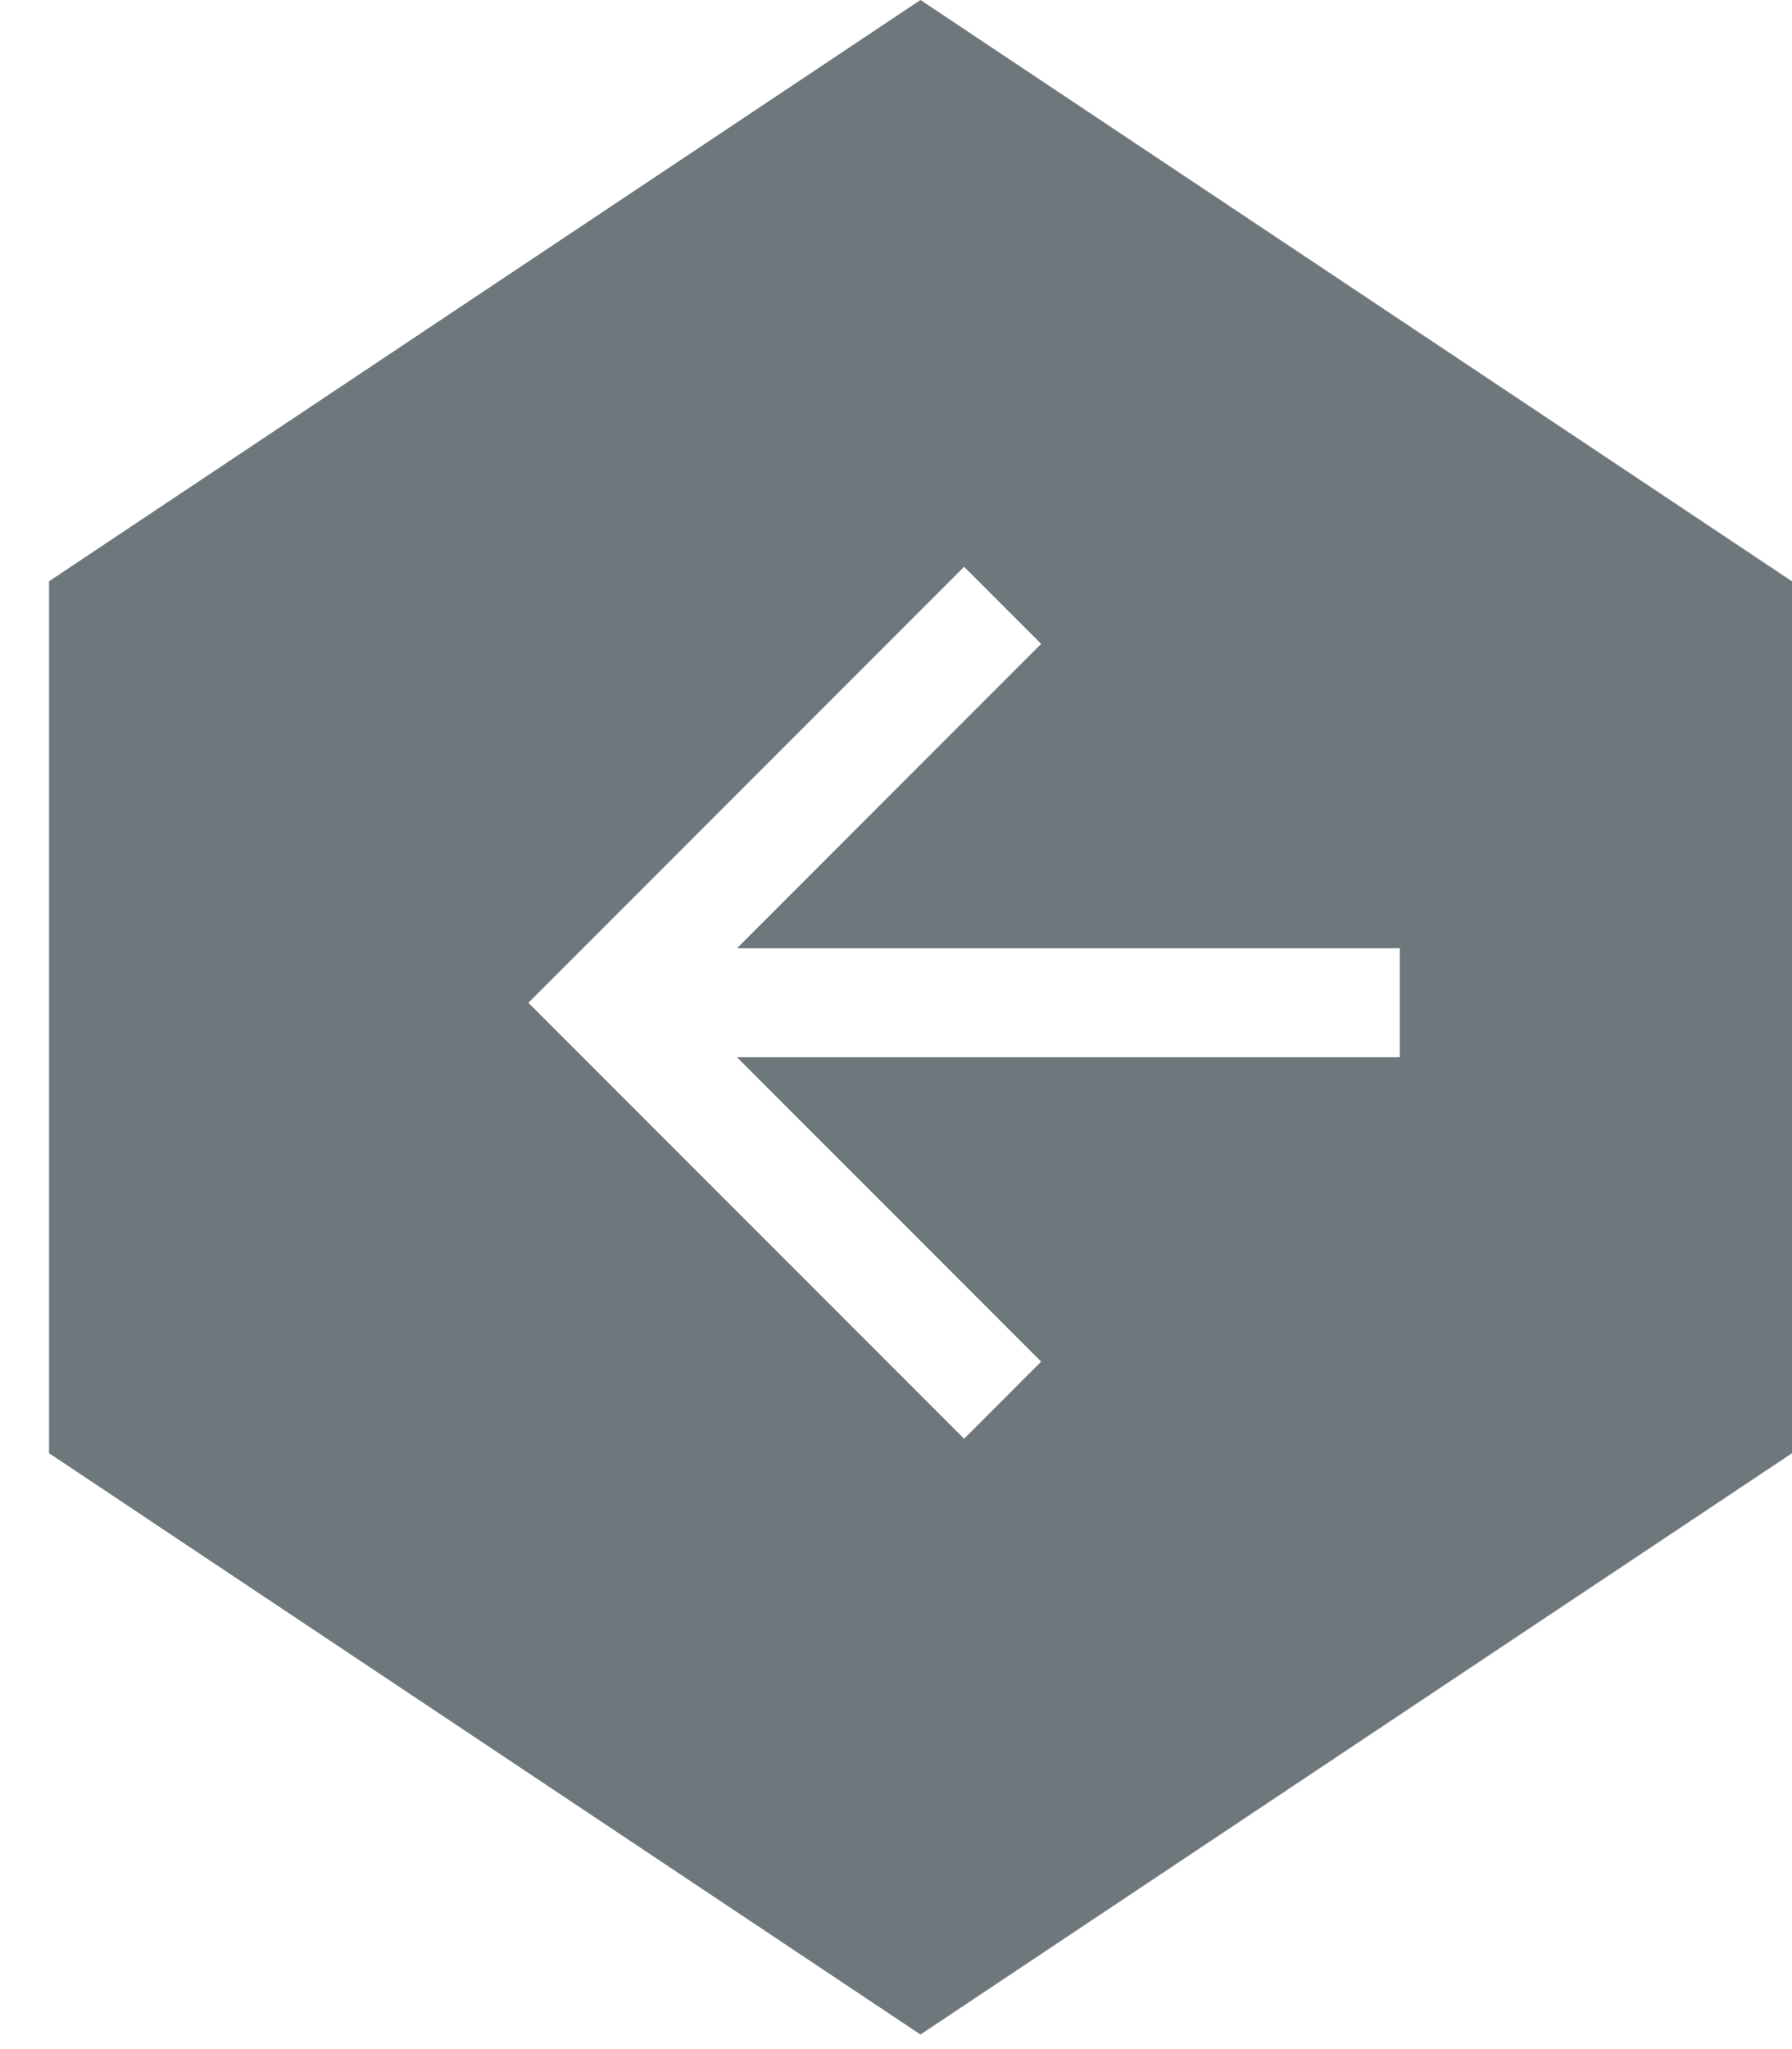 <svg xmlns="http://www.w3.org/2000/svg" width="35" height="40" viewBox="0 0 35 40">
    <path fill="#6D777C" fill-rule="evenodd" d="M17.978 0L.958 11.347v17.021l17.02 11.347L35 28.368v-17.02L17.978 0zm.852 11.064l1.505 1.505-5.941 5.942H27.34v2.127H14.394l5.941 5.942-1.505 1.505-8.51-8.51 8.51-8.511z"/>
</svg>
